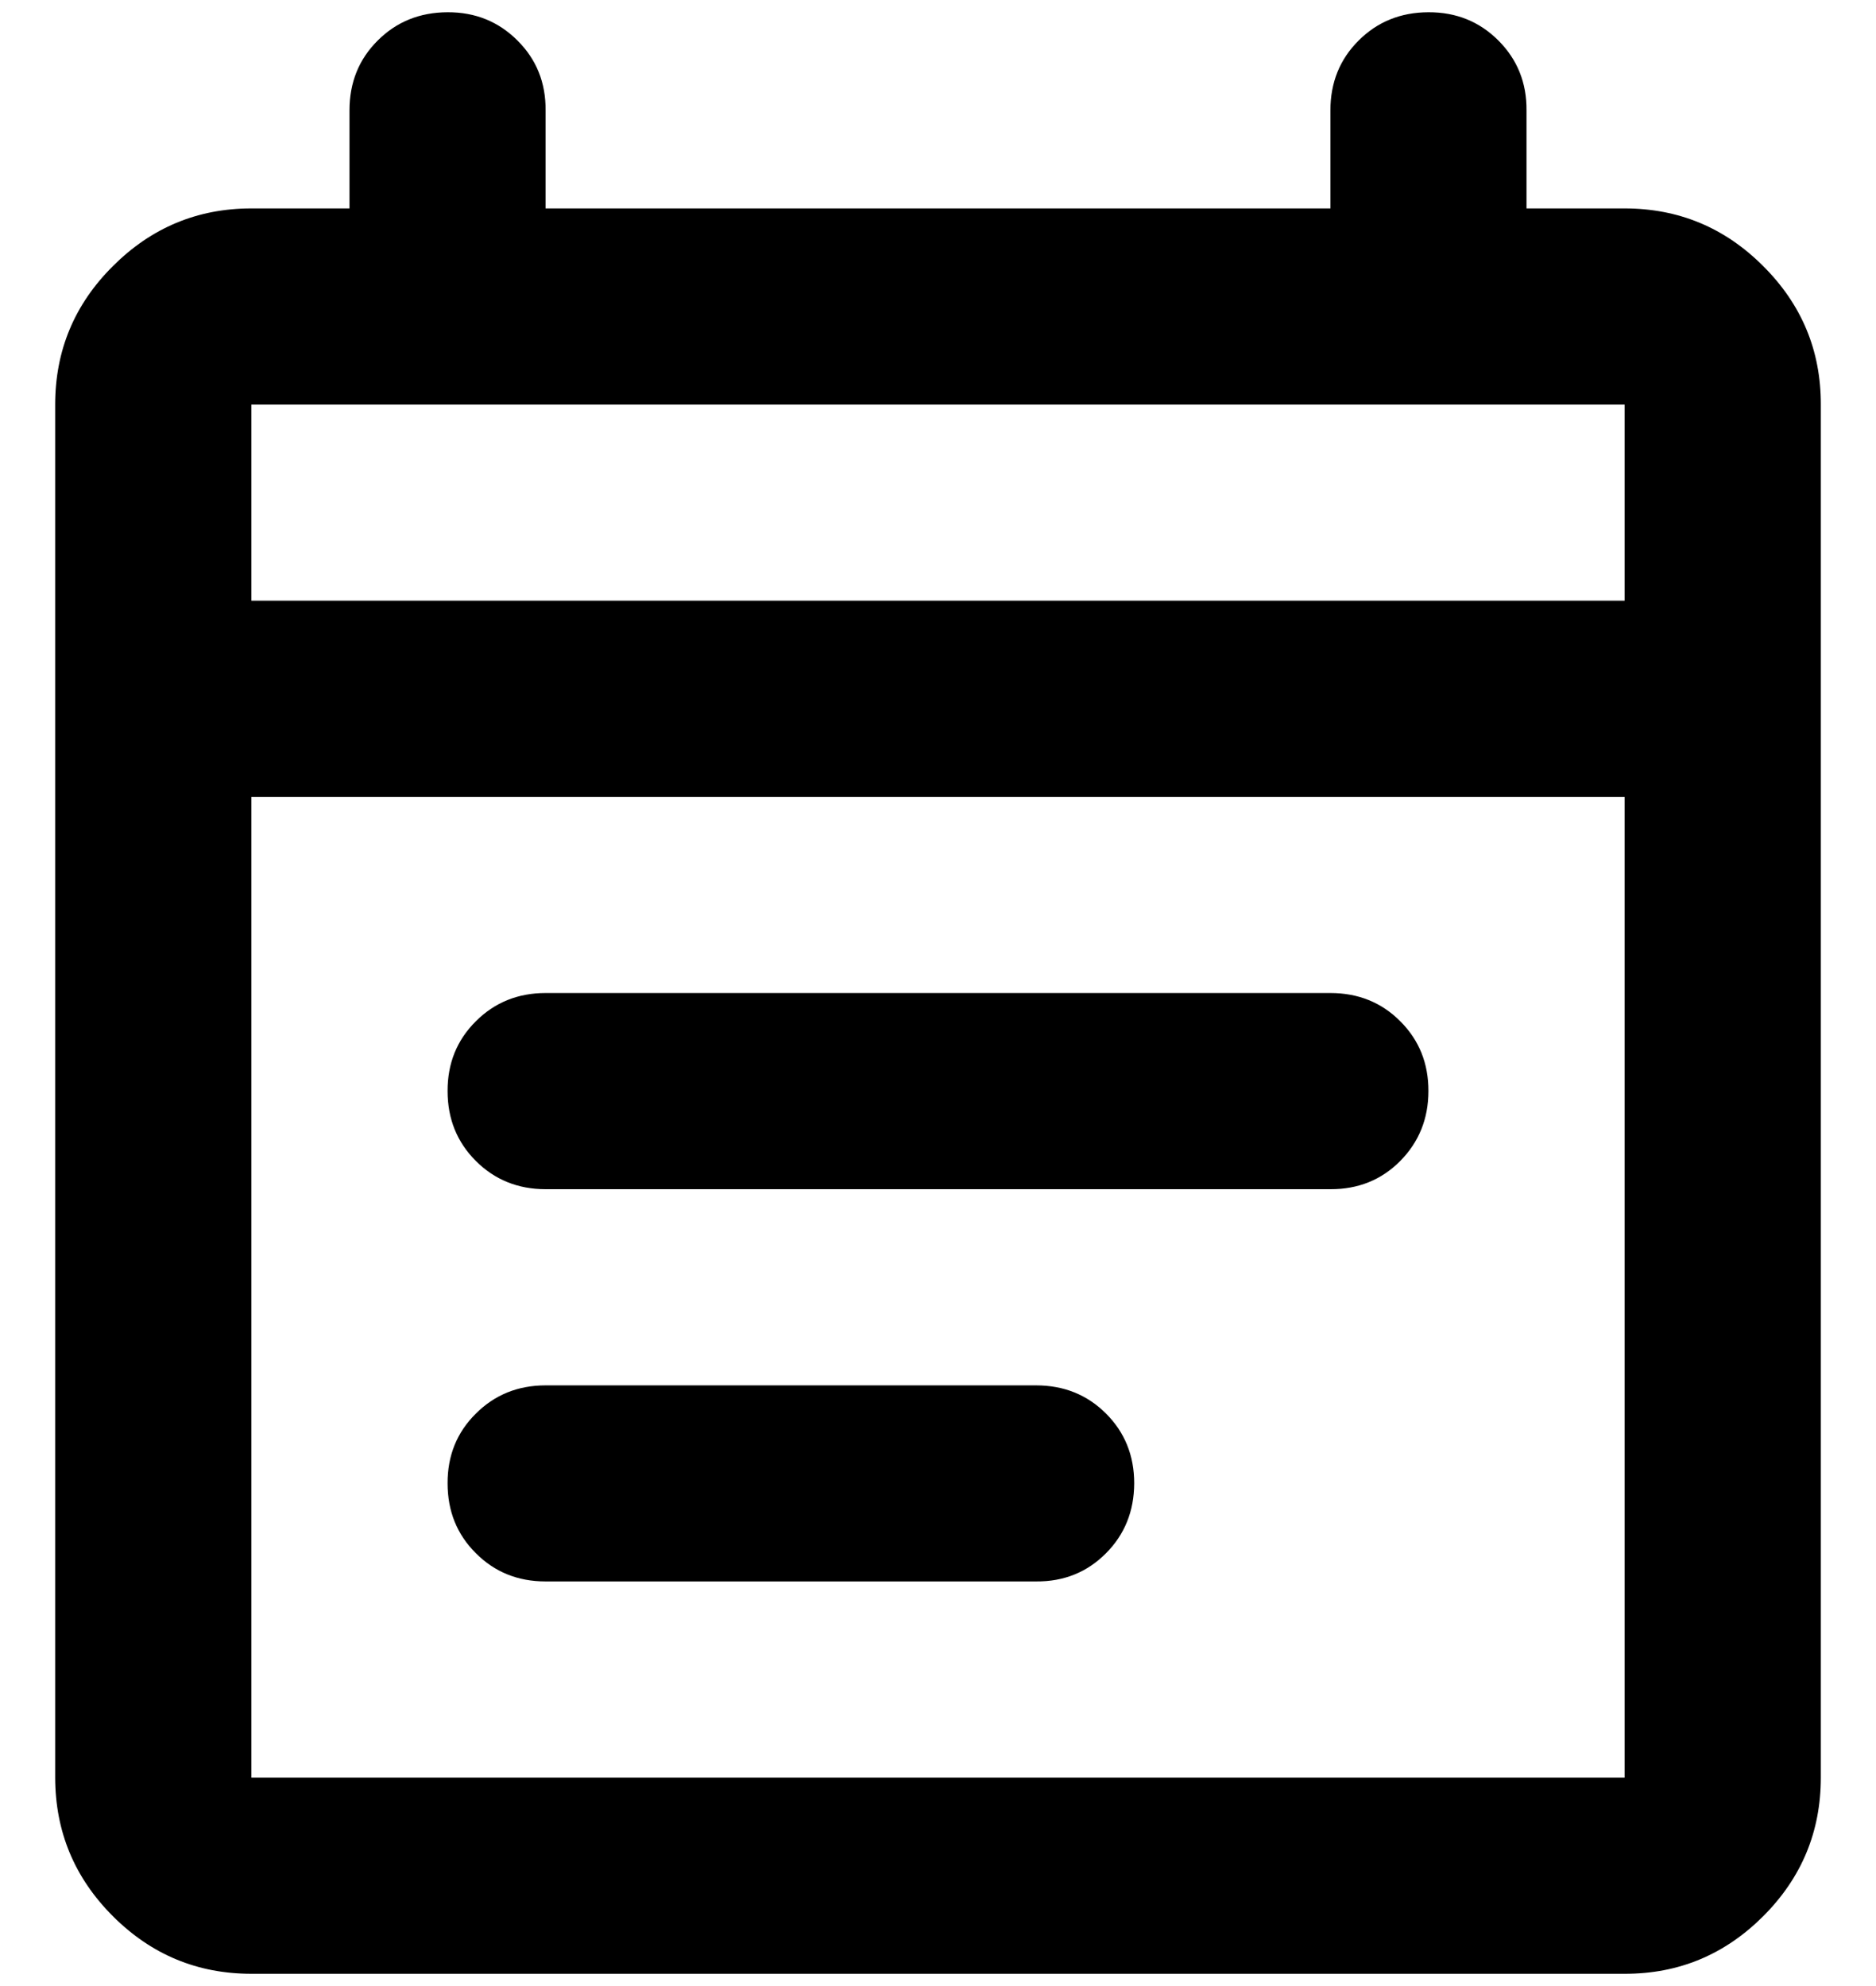<svg xmlns="http://www.w3.org/2000/svg" width="17" height="18" viewBox="0 0 17 18" fill="none">
  <path d="M2.278 17.889C1.789 17.889 1.371 17.715 1.023 17.367C0.675 17.019 0.501 16.601 0.5 16.111V3.667C0.5 3.178 0.674 2.759 1.023 2.412C1.371 2.064 1.789 1.889 2.278 1.889H3.167V1C3.167 0.748 3.252 0.537 3.423 0.367C3.593 0.197 3.804 0.112 4.056 0.111C4.307 0.11 4.518 0.196 4.689 0.367C4.861 0.538 4.946 0.749 4.944 1V1.889H12.056V1C12.056 0.748 12.141 0.537 12.312 0.367C12.482 0.197 12.693 0.112 12.944 0.111C13.196 0.11 13.407 0.196 13.578 0.367C13.749 0.538 13.835 0.749 13.833 1V1.889H14.722C15.211 1.889 15.63 2.063 15.978 2.412C16.327 2.76 16.501 3.178 16.5 3.667V16.111C16.5 16.6 16.326 17.019 15.978 17.367C15.63 17.715 15.212 17.89 14.722 17.889H2.278ZM2.278 16.111H14.722V7.222H2.278V16.111ZM2.278 5.444H14.722V3.667H2.278V5.444ZM4.944 10.778C4.693 10.778 4.482 10.692 4.312 10.522C4.141 10.351 4.056 10.14 4.056 9.889C4.055 9.638 4.14 9.427 4.312 9.256C4.483 9.085 4.694 9 4.944 9H12.056C12.307 9 12.519 9.085 12.689 9.256C12.86 9.427 12.945 9.638 12.944 9.889C12.944 10.14 12.858 10.351 12.688 10.523C12.518 10.694 12.307 10.779 12.056 10.778H4.944ZM4.944 14.333C4.693 14.333 4.482 14.248 4.312 14.077C4.141 13.907 4.056 13.696 4.056 13.444C4.055 13.193 4.14 12.982 4.312 12.812C4.483 12.641 4.694 12.556 4.944 12.556H9.389C9.641 12.556 9.852 12.641 10.023 12.812C10.193 12.982 10.278 13.193 10.278 13.444C10.277 13.696 10.192 13.907 10.022 14.078C9.852 14.249 9.641 14.335 9.389 14.333H4.944Z" fill="currentColor"/>
</svg>